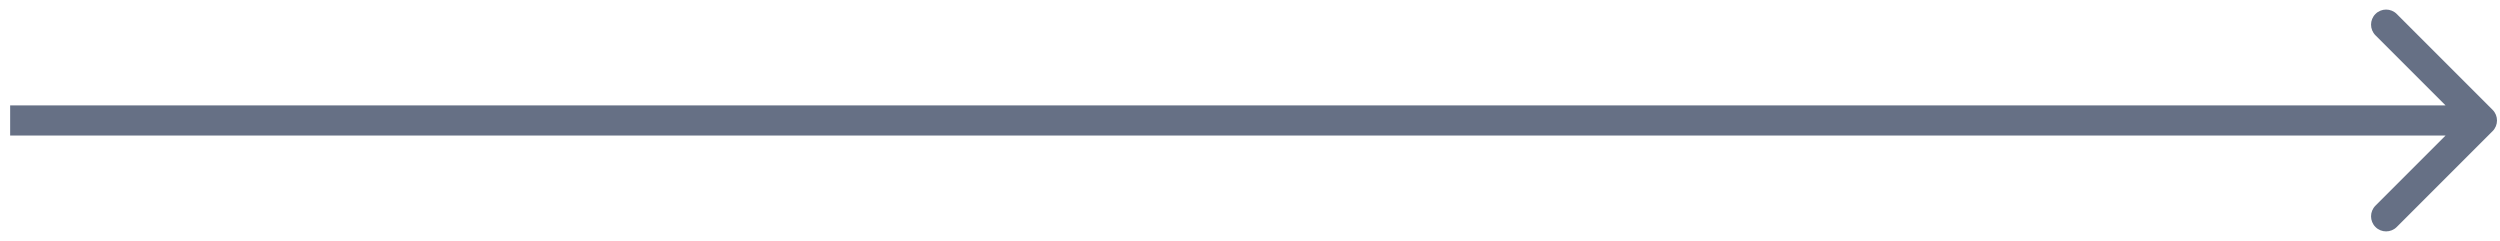 <svg width="83" height="8" viewBox="0 0 83 8" fill="none" xmlns="http://www.w3.org/2000/svg">
<path d="M82.754 4.354C82.949 4.158 82.949 3.842 82.754 3.646L79.572 0.464C79.377 0.269 79.06 0.269 78.865 0.464C78.67 0.66 78.67 0.976 78.865 1.172L81.693 4L78.865 6.828C78.67 7.024 78.67 7.34 78.865 7.536C79.06 7.731 79.377 7.731 79.572 7.536L82.754 4.354ZM0.337 4.5L82.4 4.5L82.4 3.5L0.337 3.5L0.337 4.5Z" fill="#667085"/>
</svg>
